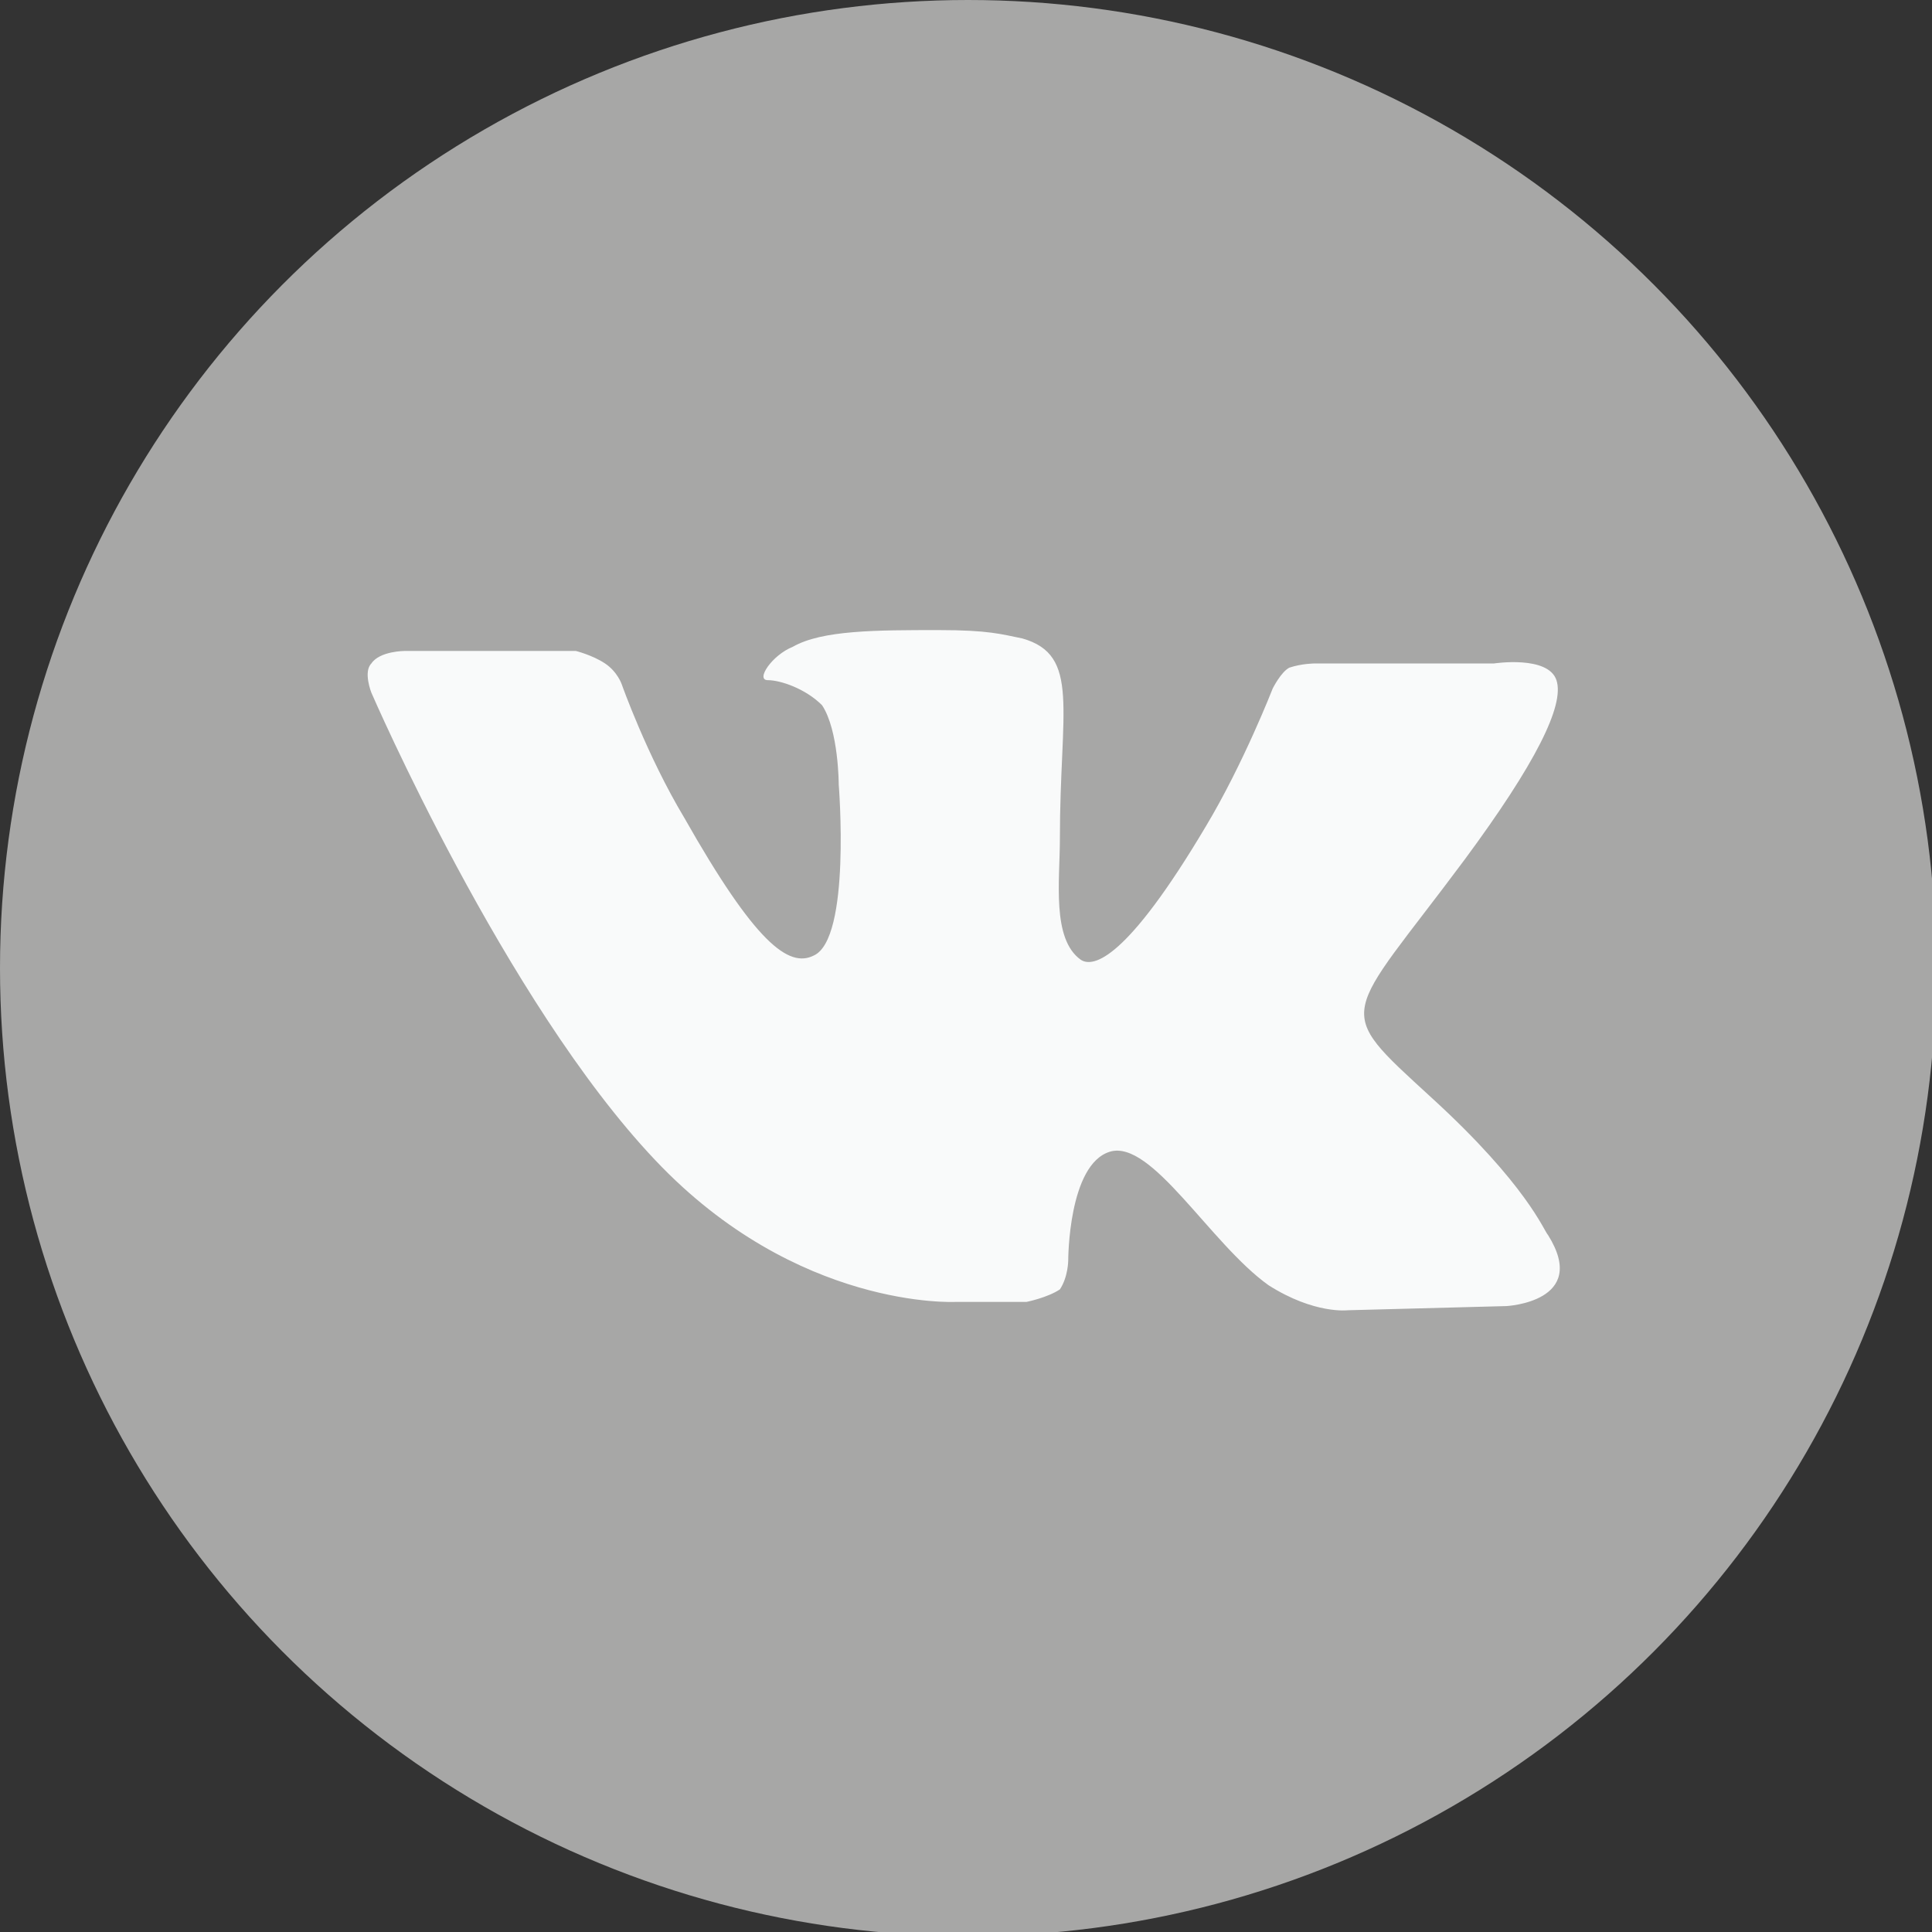 <!-- Generator: Adobe Illustrator 19.1.1, SVG Export Plug-In  -->
<svg version="1.1"
	 xmlns="http://www.w3.org/2000/svg" xmlns:xlink="http://www.w3.org/1999/xlink" xmlns:a="http://ns.adobe.com/AdobeSVGViewerExtensions/3.0/"
	 x="0px" y="0px" width="46.3px" height="46.3px" viewBox="0 0 46.3 46.3" style="enable-background:new 0 0 46.3 46.3;"
	 xml:space="preserve">
<rect x="0" y="0" width="46.3" height="46.3" fill="#333333" stroke="none"/>
<style type="text/css">
	.st0{fill:#A7A7A6;}
	.st1{fill-rule:evenodd;clip-rule:evenodd;fill:#F9FAFA;}
</style>
<defs>
</defs>
<circle class="st0" cx="23.2" cy="23.2" r="23.2"/>
<path class="st1" d="M22.9,31.2h1.7c0,0,0.5-0.1,0.8-0.3c0.2-0.3,0.2-0.7,0.2-0.7s0-2.3,1-2.6c1-0.3,2.4,2.2,3.8,3.2
	c1.1,0.7,1.9,0.6,1.9,0.6l3.8-0.1c0,0,2-0.1,1-1.7c-0.1-0.1-0.5-1.2-2.8-3.3c-2.4-2.2-2.1-1.8,0.8-5.7c1.7-2.3,2.4-3.7,2.2-4.3
	c-0.2-0.6-1.5-0.4-1.5-0.4l-4.3,0c0,0-0.3,0-0.6,0.1c-0.2,0.1-0.4,0.5-0.4,0.5s-0.7,1.8-1.6,3.3c-1.9,3.2-2.7,3.4-3,3.2
	c-0.7-0.5-0.5-1.9-0.5-2.9c0-3.1,0.5-4.4-0.9-4.8c-0.5-0.1-0.8-0.2-2-0.2c-1.5,0-2.8,0-3.5,0.4c-0.5,0.2-0.9,0.8-0.6,0.8
	c0.3,0,0.9,0.2,1.3,0.6c0.4,0.6,0.4,1.9,0.4,1.9s0.3,3.7-0.6,4.1c-0.6,0.3-1.4-0.3-3.1-3.3c-0.9-1.5-1.5-3.2-1.5-3.2
	s-0.1-0.3-0.4-0.5c-0.3-0.2-0.7-0.3-0.7-0.3l-4.1,0c0,0-0.6,0-0.8,0.3c-0.2,0.2,0,0.7,0,0.7s3.2,7.4,6.8,11.2
	C19.1,31.4,22.9,31.2,22.9,31.2L22.9,31.2z"/>
</svg>
